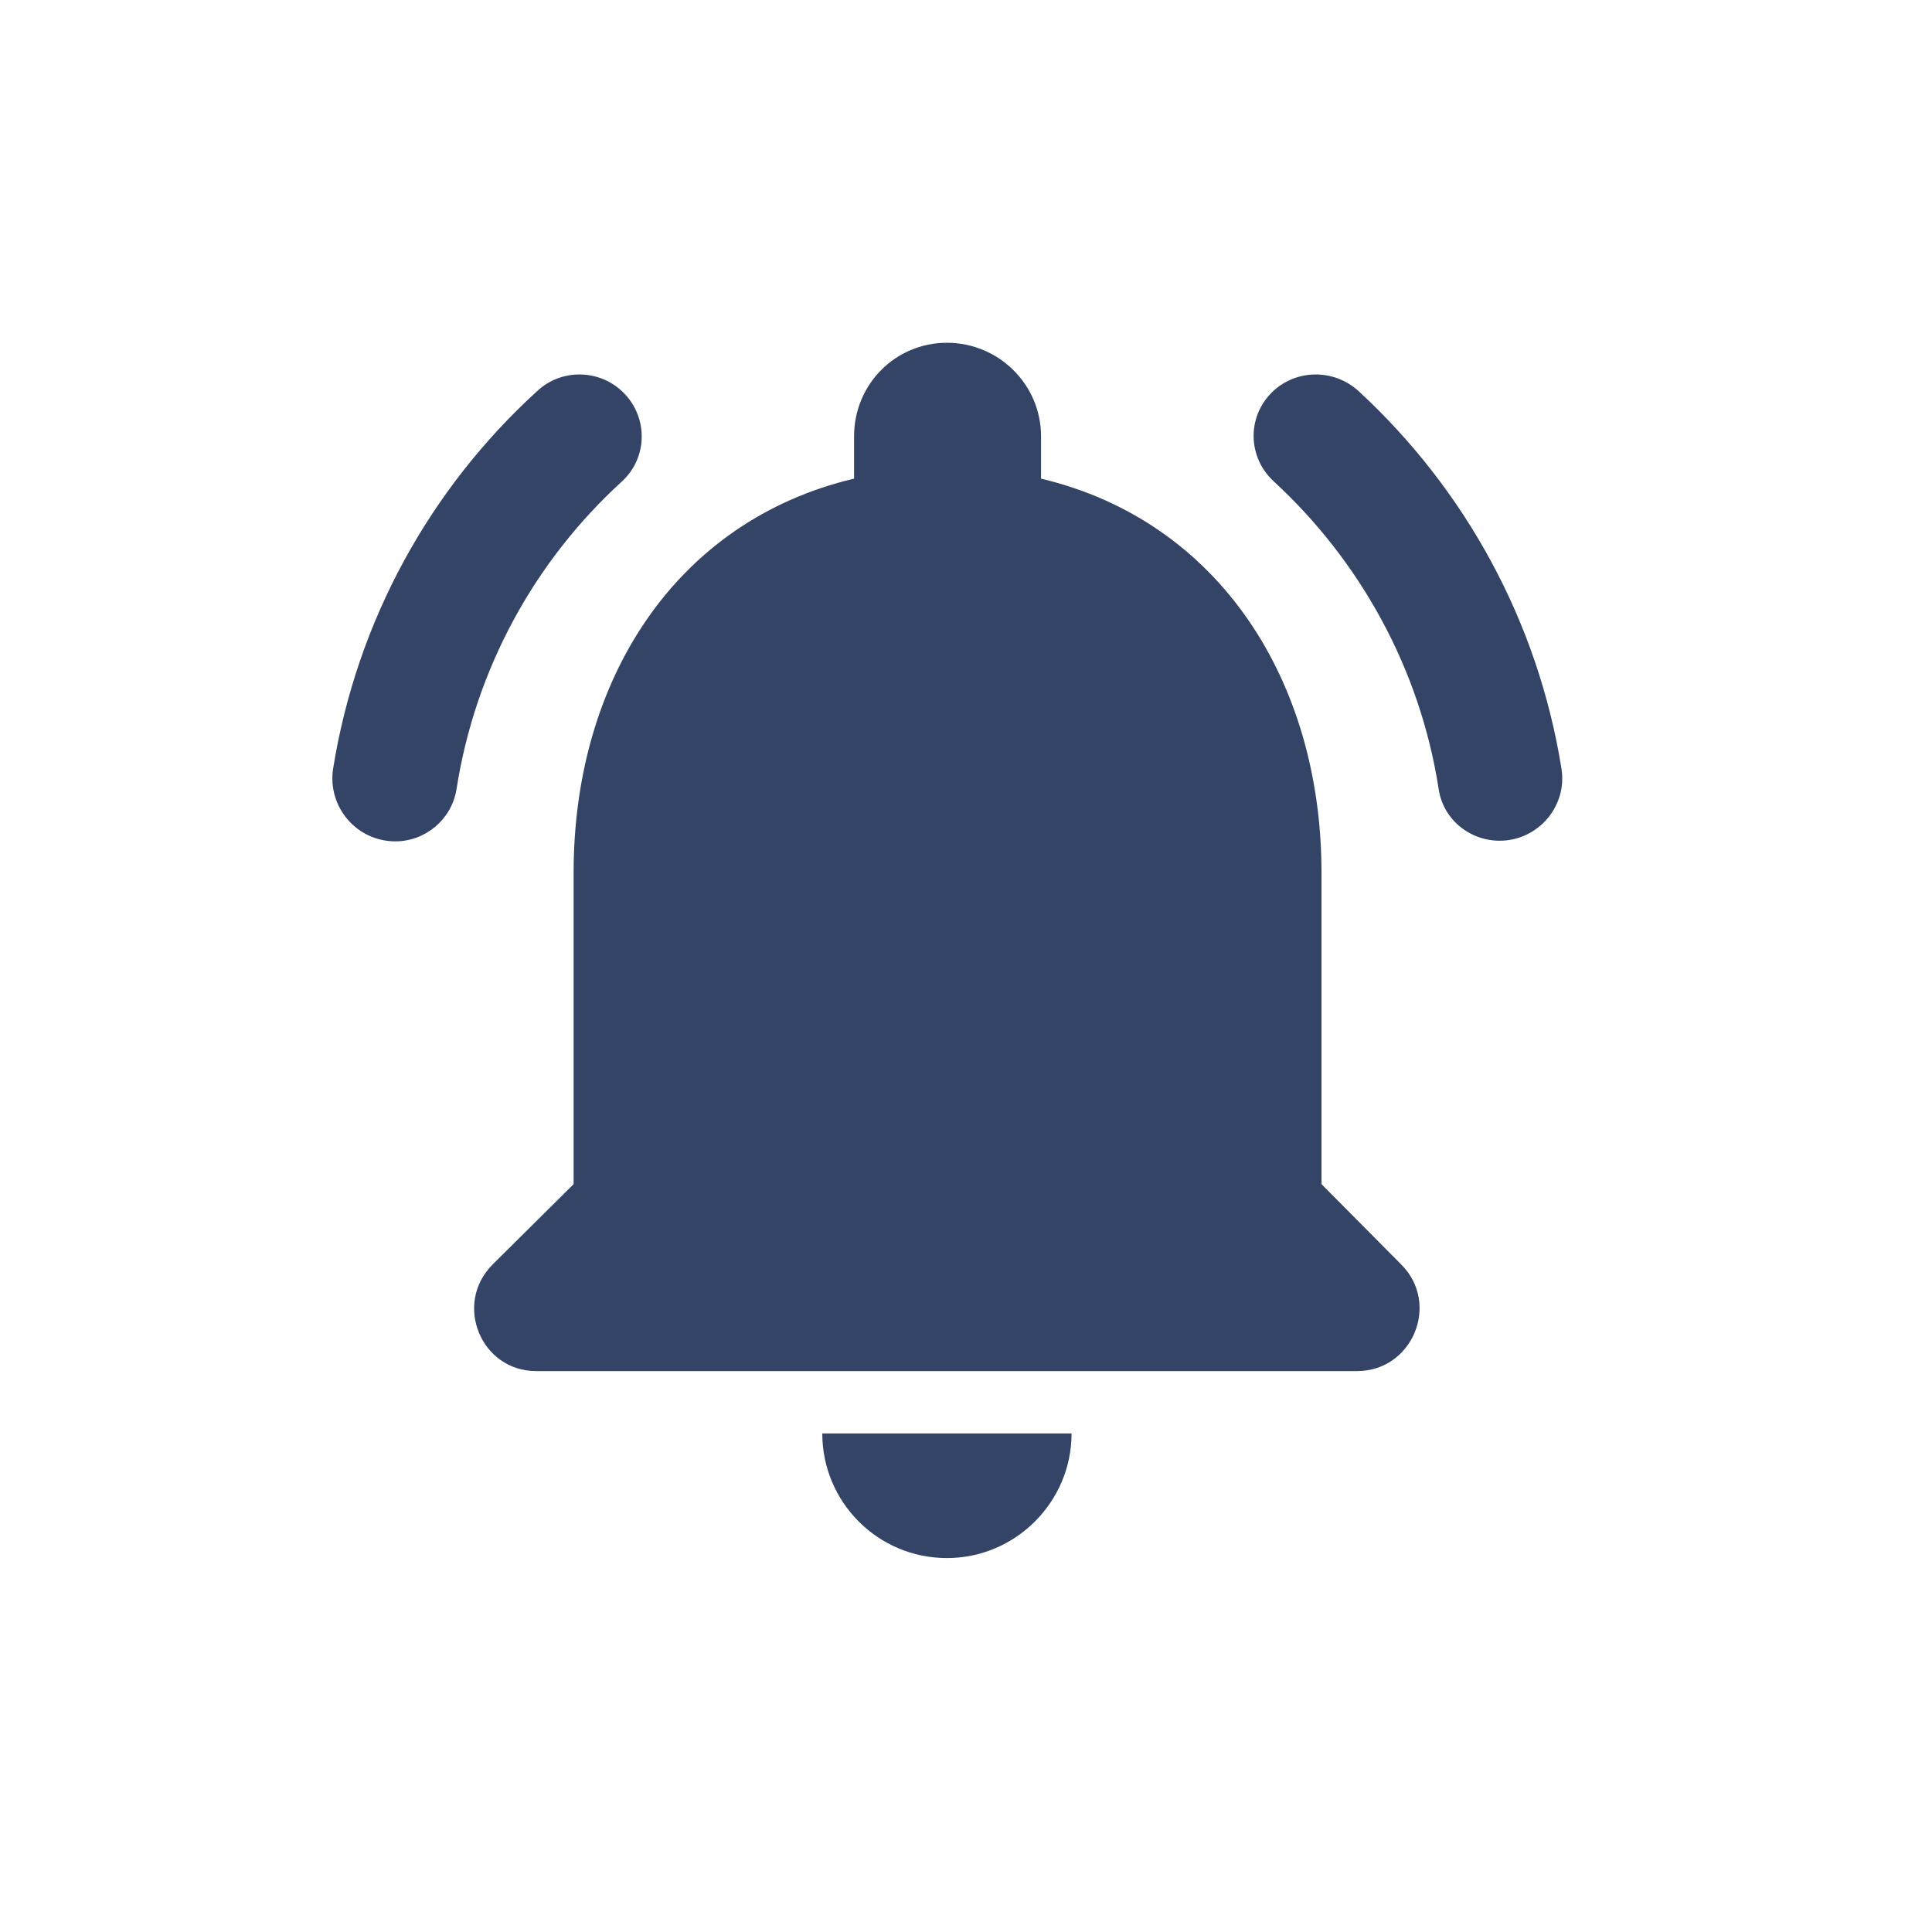 <svg width="31" height="31" viewBox="0 0 31 31" fill="none" xmlns="http://www.w3.org/2000/svg">
<path fill-rule="evenodd" clip-rule="evenodd" d="M21.204 19V14C21.204 10.93 19.564 8.36 16.704 7.68V7C16.704 6.17 16.024 5.5 15.194 5.5C14.364 5.5 13.704 6.17 13.704 7V7.68C10.834 8.36 9.204 10.92 9.204 14V19L7.904 20.29C7.274 20.92 7.714 22 8.604 22H21.774C22.664 22 23.114 20.92 22.484 20.29L21.204 19ZM15.194 25C16.294 25 17.194 24.1 17.194 23H13.194C13.194 24.1 14.084 25 15.194 25ZM9.974 7.73C10.394 7.35 10.404 6.7 10.004 6.3C9.624 5.92 9.004 5.91 8.614 6.28C6.904 7.84 5.724 9.96 5.344 12.34C5.254 12.95 5.724 13.5 6.344 13.5C6.824 13.5 7.244 13.15 7.324 12.67C7.624 10.73 8.584 9 9.974 7.73ZM21.804 6.28C21.404 5.91 20.784 5.92 20.404 6.3C20.004 6.7 20.024 7.34 20.434 7.72C21.814 8.99 22.784 10.72 23.084 12.66C23.154 13.14 23.574 13.49 24.064 13.49C24.674 13.49 25.154 12.94 25.054 12.33C24.674 9.96 23.504 7.85 21.804 6.28Z" fill="#334466"/>
</svg>

